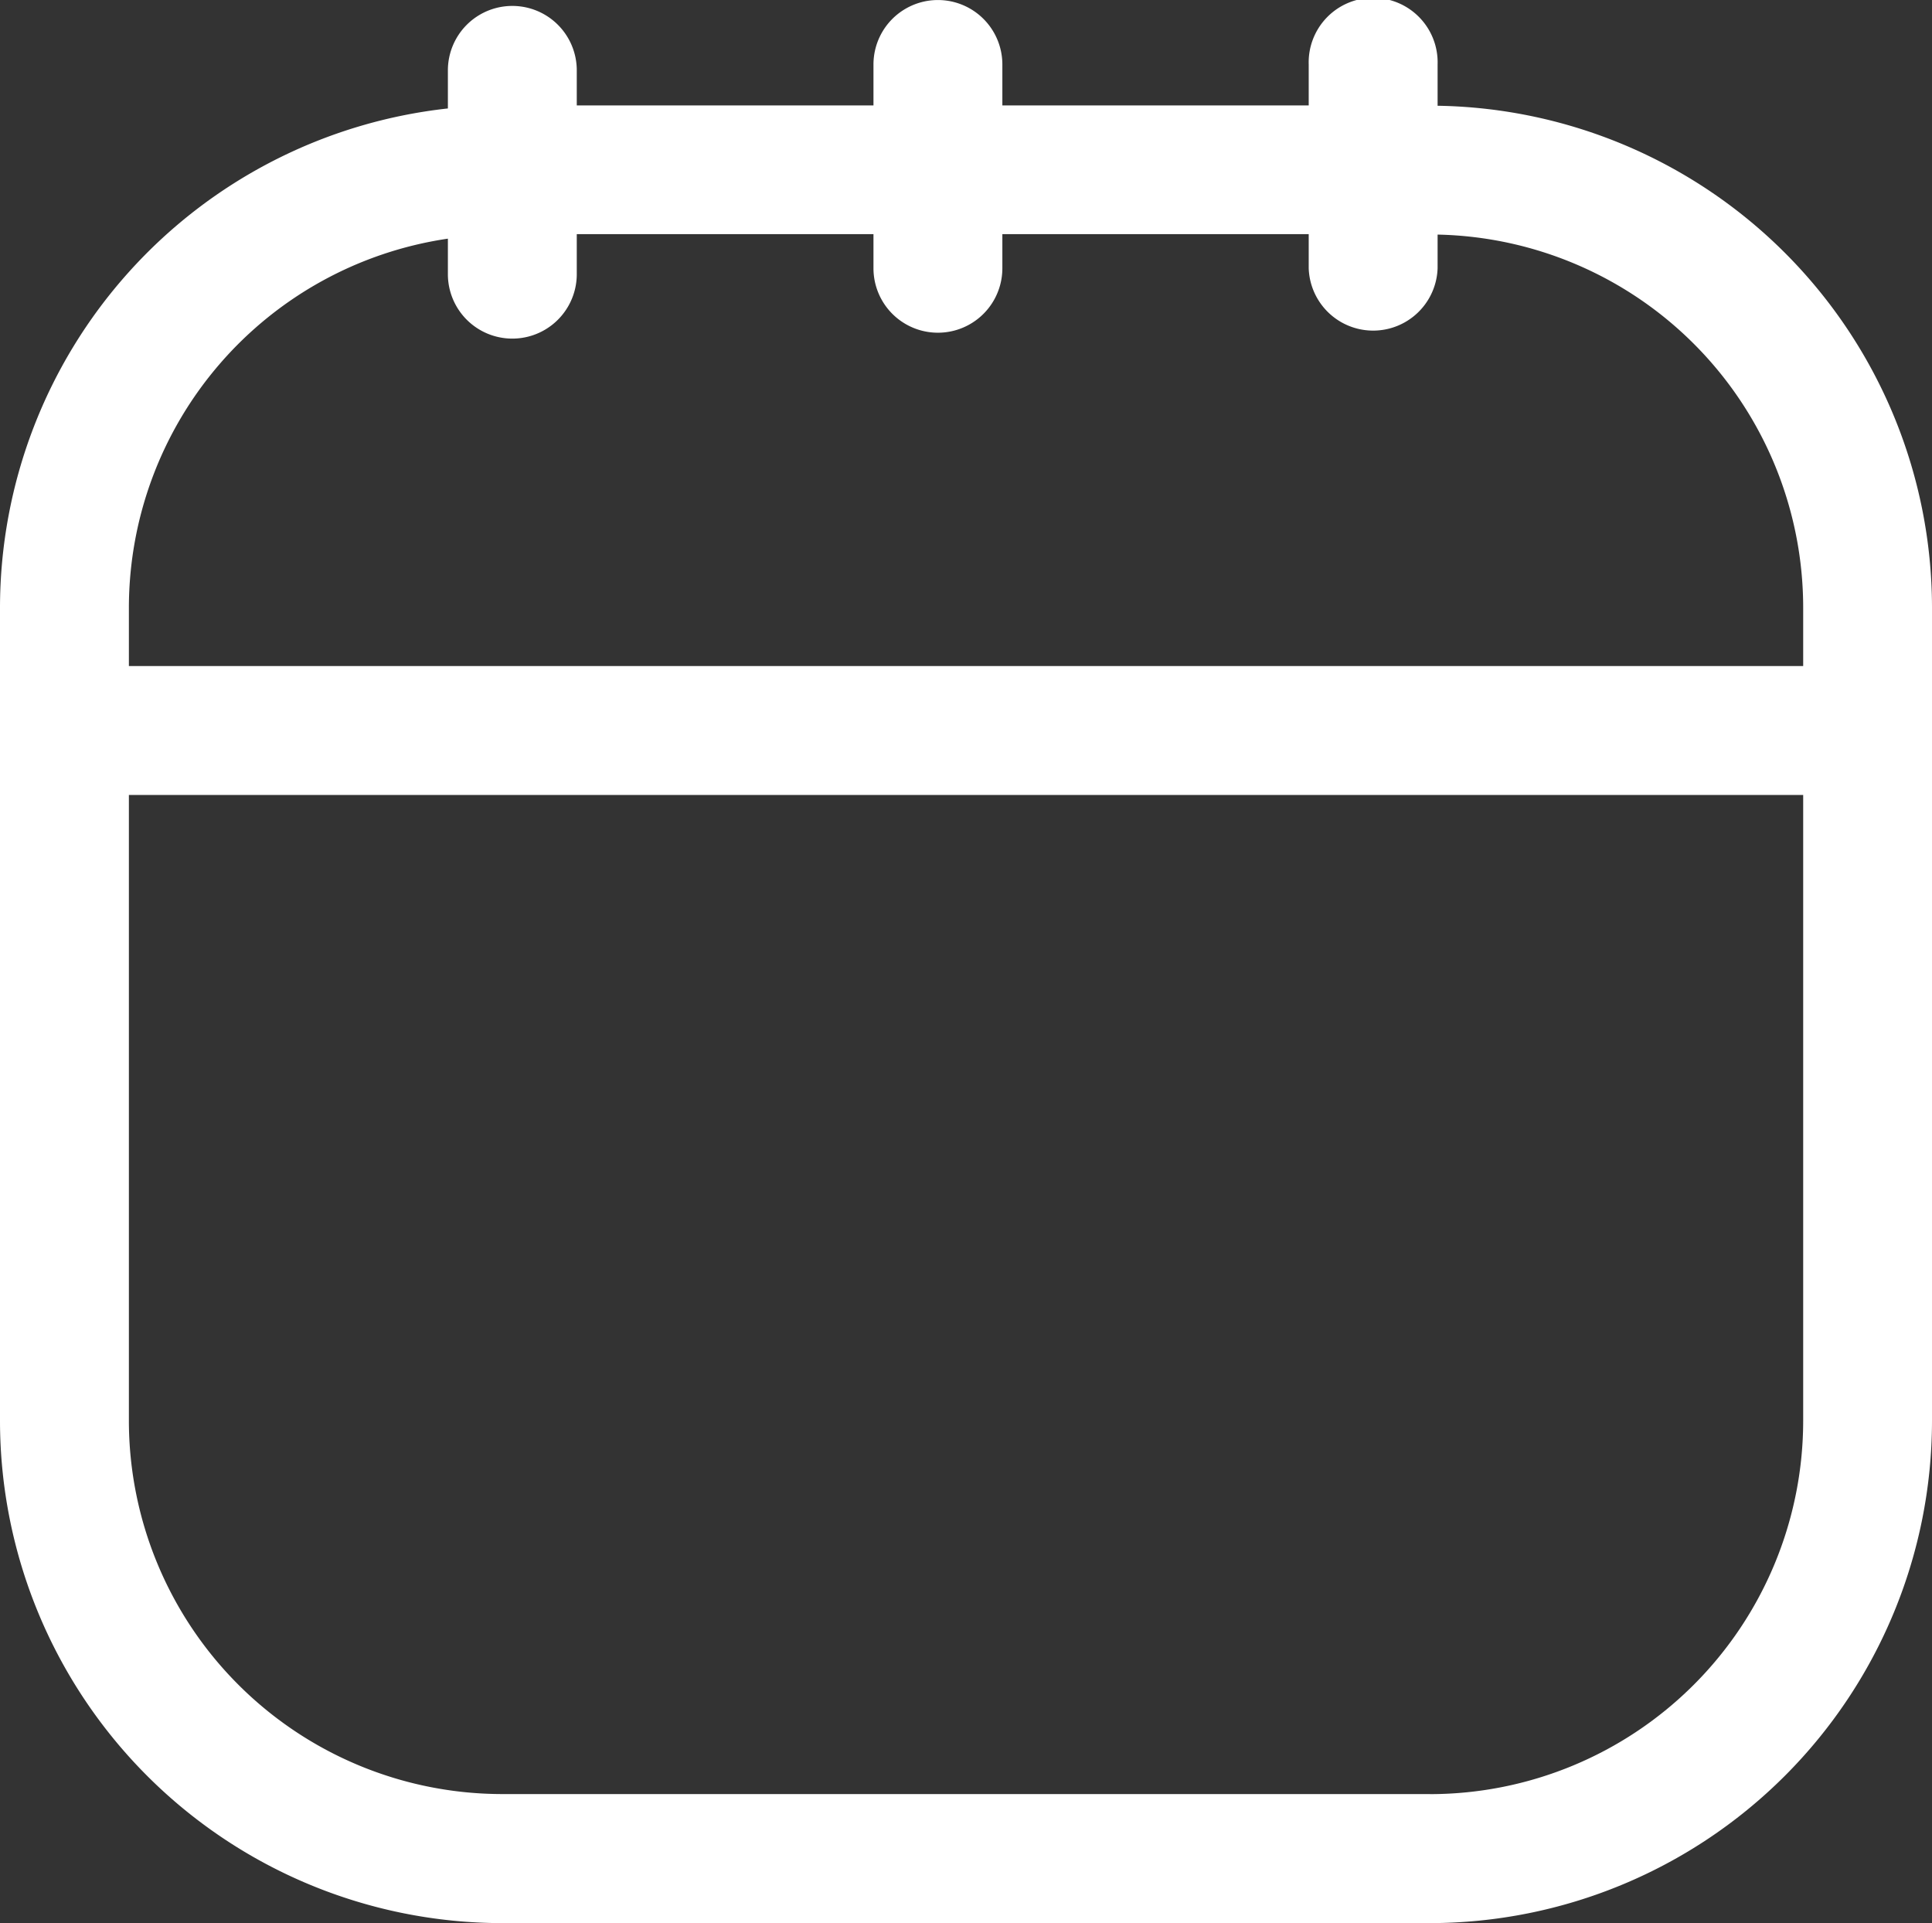 <svg xmlns="http://www.w3.org/2000/svg" width="27.206" height="27.076"><rect width="100%" height="100%" fill="#333333" stroke="none"/><path data-name="Path 201" d="M20.244 1.489V.908a.908.908 0 10-1.815 0v.576h-4.314V.908a.907.907 0 10-1.815 0v.576H8.122V.991a.907.907 0 10-1.815 0v.536A7.077 7.077 0 000 8.552v11.456a7.077 7.077 0 007.068 7.069h13.07a7.077 7.077 0 007.068-7.069V8.551a7.073 7.073 0 00-6.962-7.062zM6.307 3.36v.5a.907.907 0 101.815 0v-.563H12.3v.48a.907.907 0 101.815 0v-.48h4.314v.48a.908.908 0 001.815 0v-.474a5.256 5.256 0 015.148 5.247v.828H1.815V8.55a5.256 5.256 0 014.494-5.19zm13.831 21.9H7.068a5.26 5.26 0 01-5.253-5.254v-8.813h23.577v8.813a5.259 5.259 0 01-5.254 5.255z" fill="#fff"/></svg>